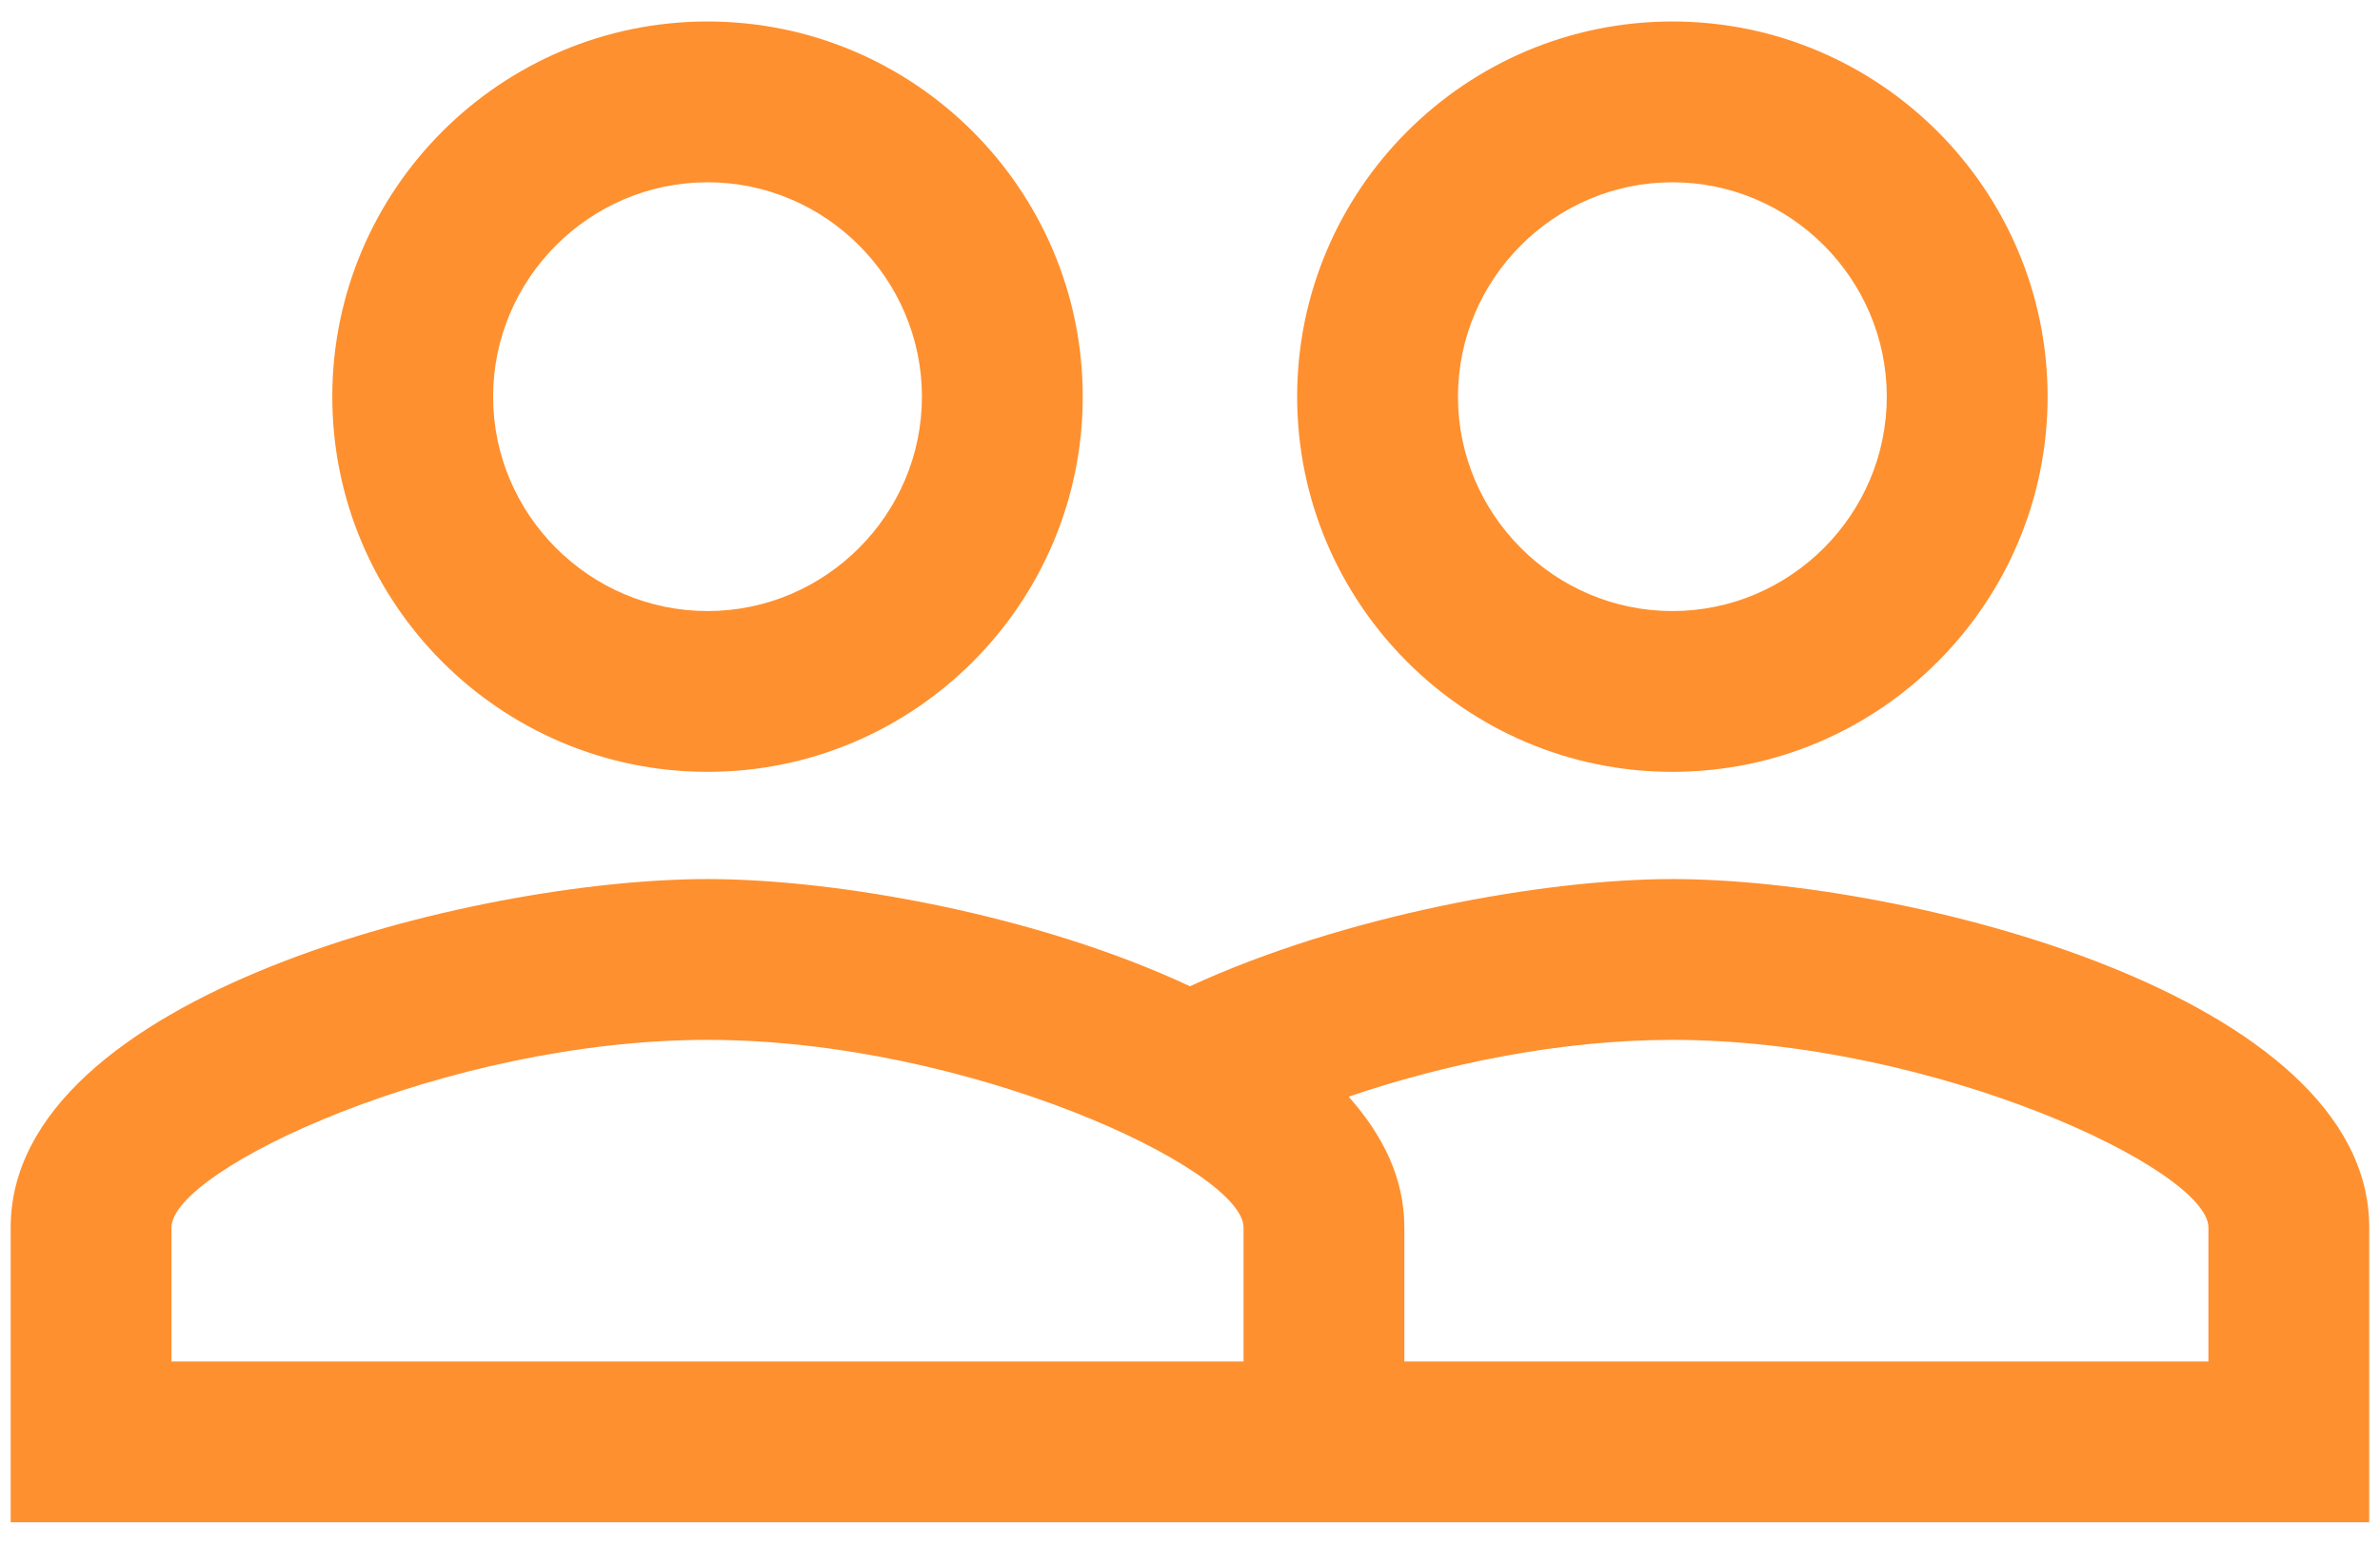 <svg width="74" height="48" viewBox="0 0 74 48" fill="none" xmlns="http://www.w3.org/2000/svg">
<path d="M51.999 27.335C47.999 27.335 41.765 28.468 36.999 30.668C32.232 28.435 25.999 27.335 21.999 27.335C14.765 27.335 0.332 30.935 0.332 38.168V47.335H73.665V38.168C73.665 30.935 59.232 27.335 51.999 27.335ZM38.665 42.335H5.332V38.168C5.332 36.368 13.865 32.335 21.999 32.335C30.132 32.335 38.665 36.368 38.665 38.168V42.335ZM68.665 42.335H43.665V38.168C43.665 36.635 42.999 35.301 41.932 34.101C44.865 33.101 48.465 32.335 51.999 32.335C60.132 32.335 68.665 36.368 68.665 38.168V42.335ZM21.999 24.001C28.432 24.001 33.665 18.768 33.665 12.335C33.665 5.901 28.432 0.668 21.999 0.668C15.565 0.668 10.332 5.901 10.332 12.335C10.332 18.768 15.565 24.001 21.999 24.001ZM21.999 5.668C25.665 5.668 28.665 8.668 28.665 12.335C28.665 16.001 25.665 19.001 21.999 19.001C18.332 19.001 15.332 16.001 15.332 12.335C15.332 8.668 18.332 5.668 21.999 5.668ZM51.999 24.001C58.432 24.001 63.665 18.768 63.665 12.335C63.665 5.901 58.432 0.668 51.999 0.668C45.565 0.668 40.332 5.901 40.332 12.335C40.332 18.768 45.565 24.001 51.999 24.001ZM51.999 5.668C55.665 5.668 58.665 8.668 58.665 12.335C58.665 16.001 55.665 19.001 51.999 19.001C48.332 19.001 45.332 16.001 45.332 12.335C45.332 8.668 48.332 5.668 51.999 5.668Z" fill="#FE902F"/>
</svg>
